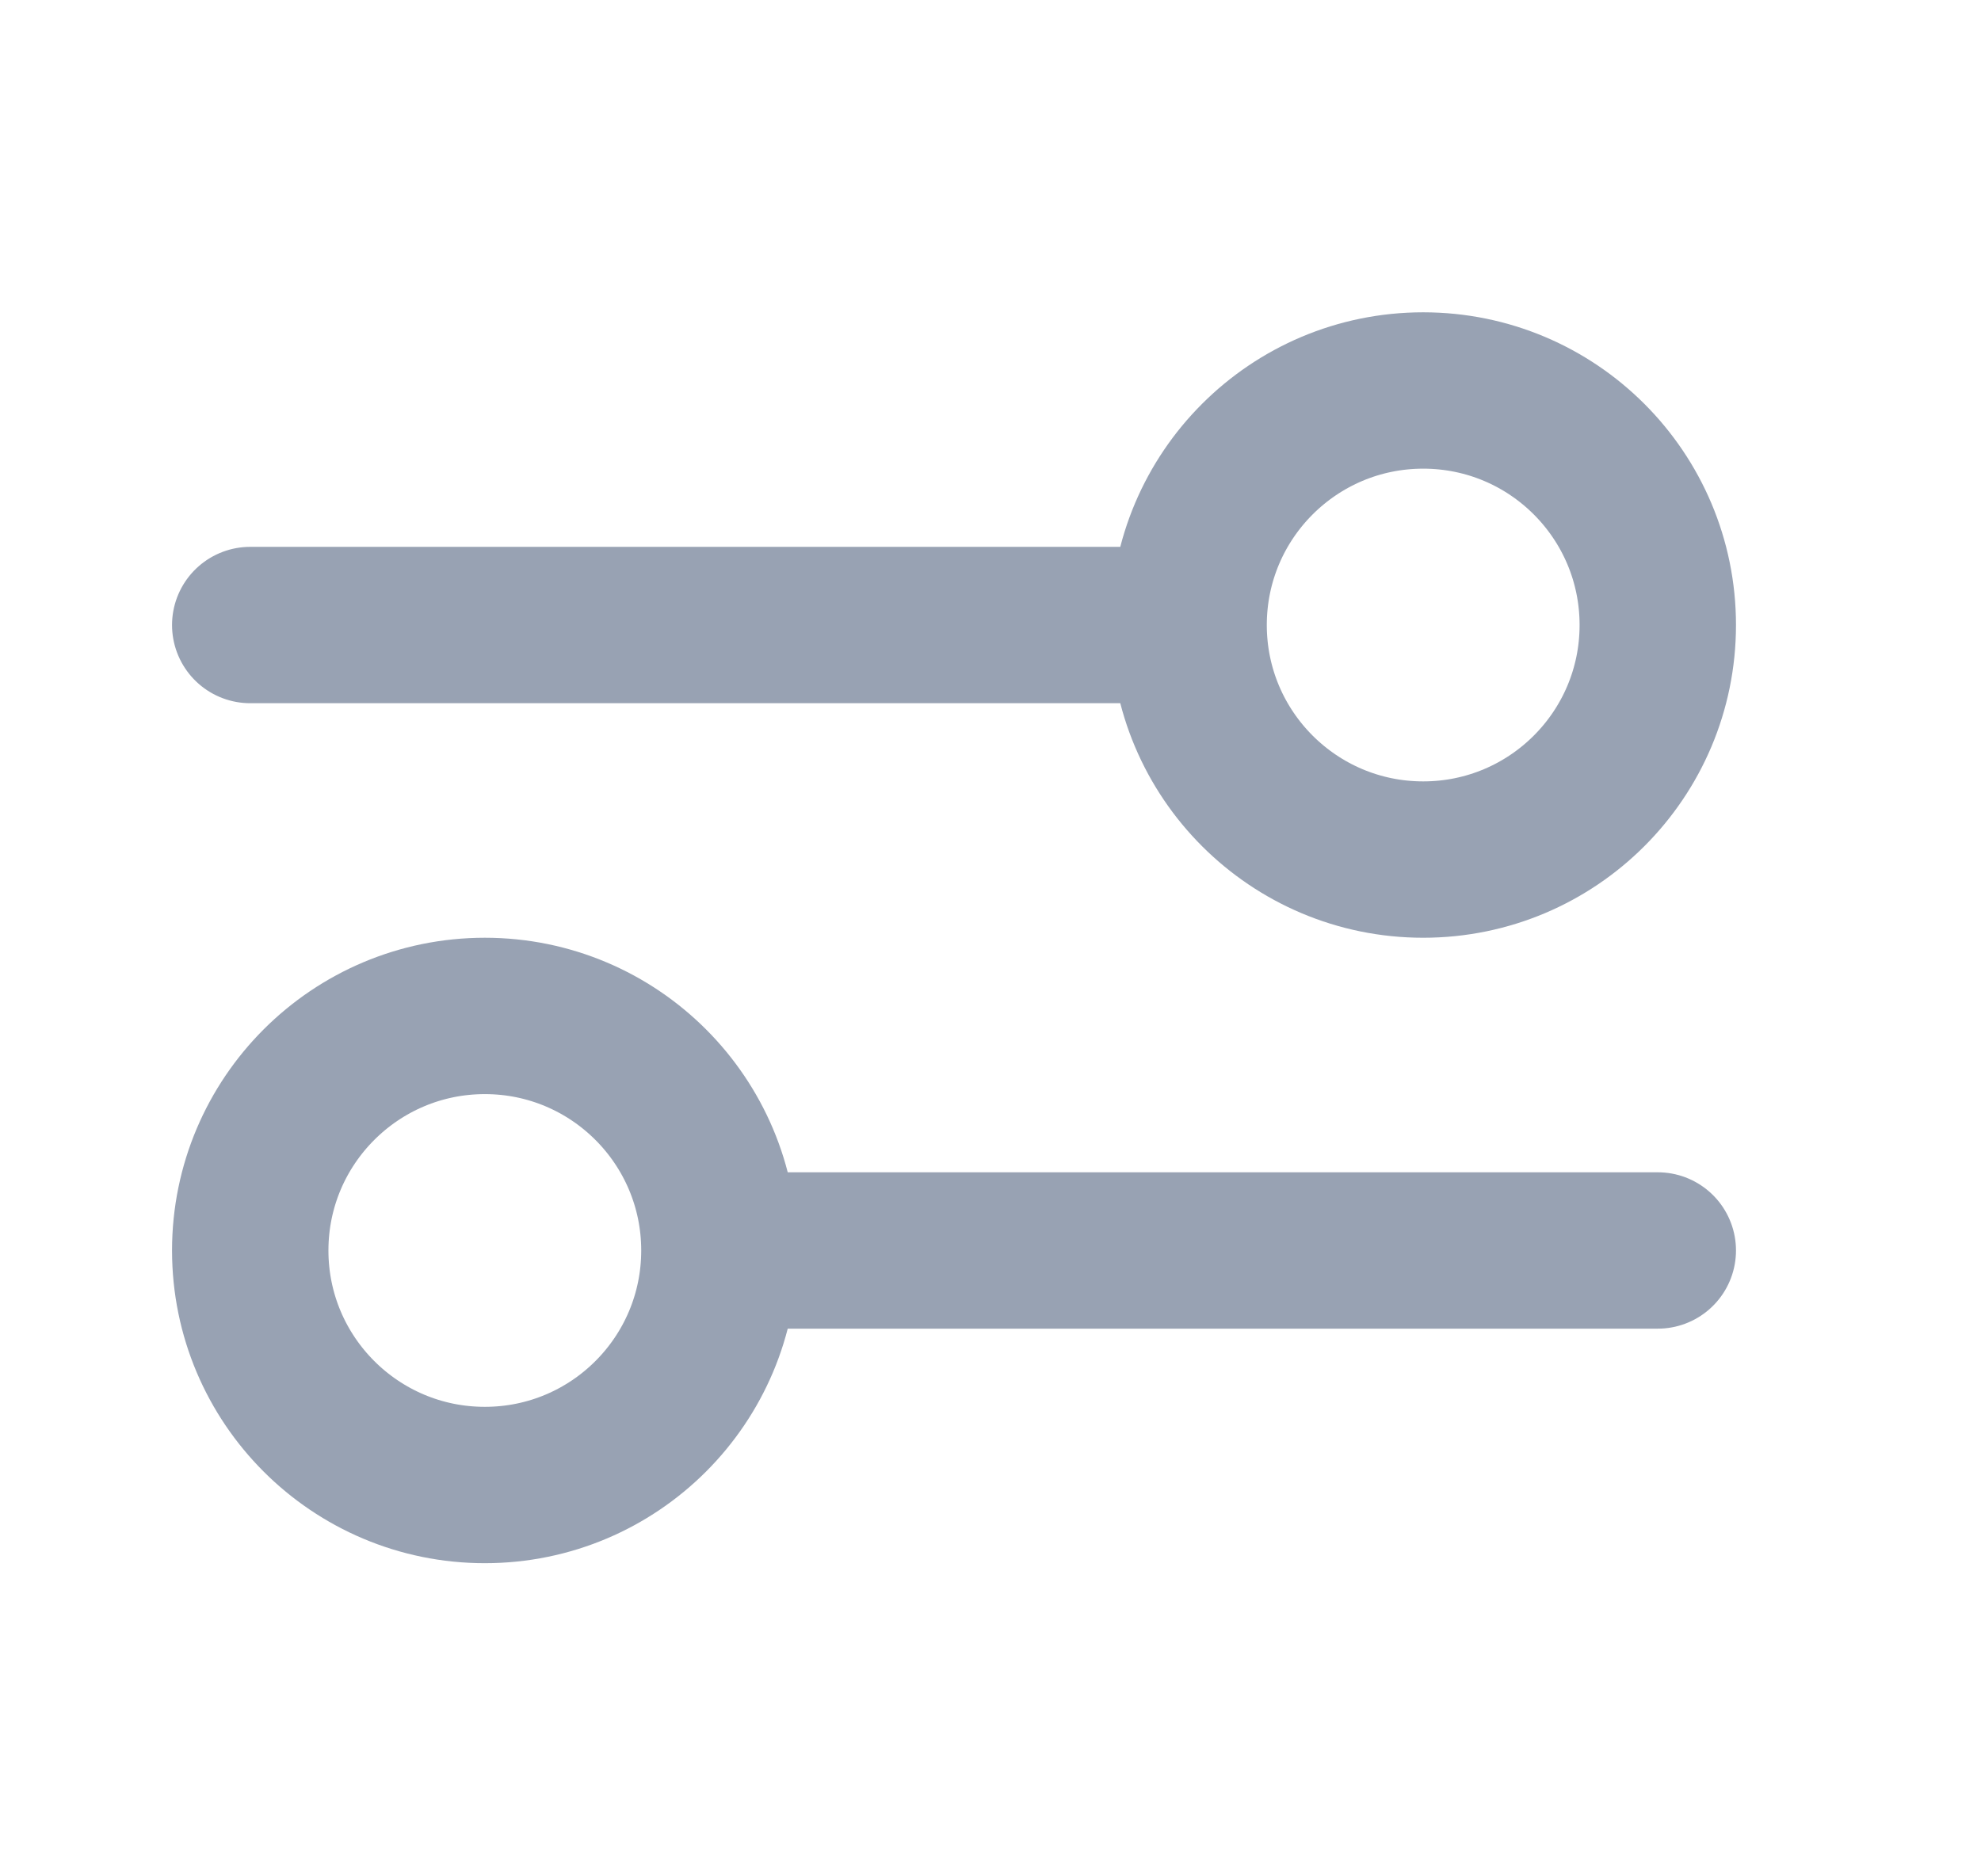 <svg width="19" height="18" viewBox="0 0 19 18" fill="none" xmlns="http://www.w3.org/2000/svg">
<path d="M2.4 5.996L11.4 5.996M11.4 5.996C11.4 7.239 12.408 8.246 13.65 8.246C14.893 8.246 15.9 7.239 15.9 5.996C15.9 4.753 14.893 3.746 13.65 3.746C12.408 3.746 11.4 4.753 11.4 5.996ZM6.9 11.996L15.9 11.996M6.9 11.996C6.9 13.239 5.893 14.246 4.65 14.246C3.408 14.246 2.4 13.239 2.4 11.996C2.4 10.754 3.408 9.746 4.65 9.746C5.893 9.746 6.9 10.754 6.9 11.996Z" stroke="#98A2B3" stroke-width="1.5" stroke-linecap="round" stroke-linejoin="round"/>
</svg>

